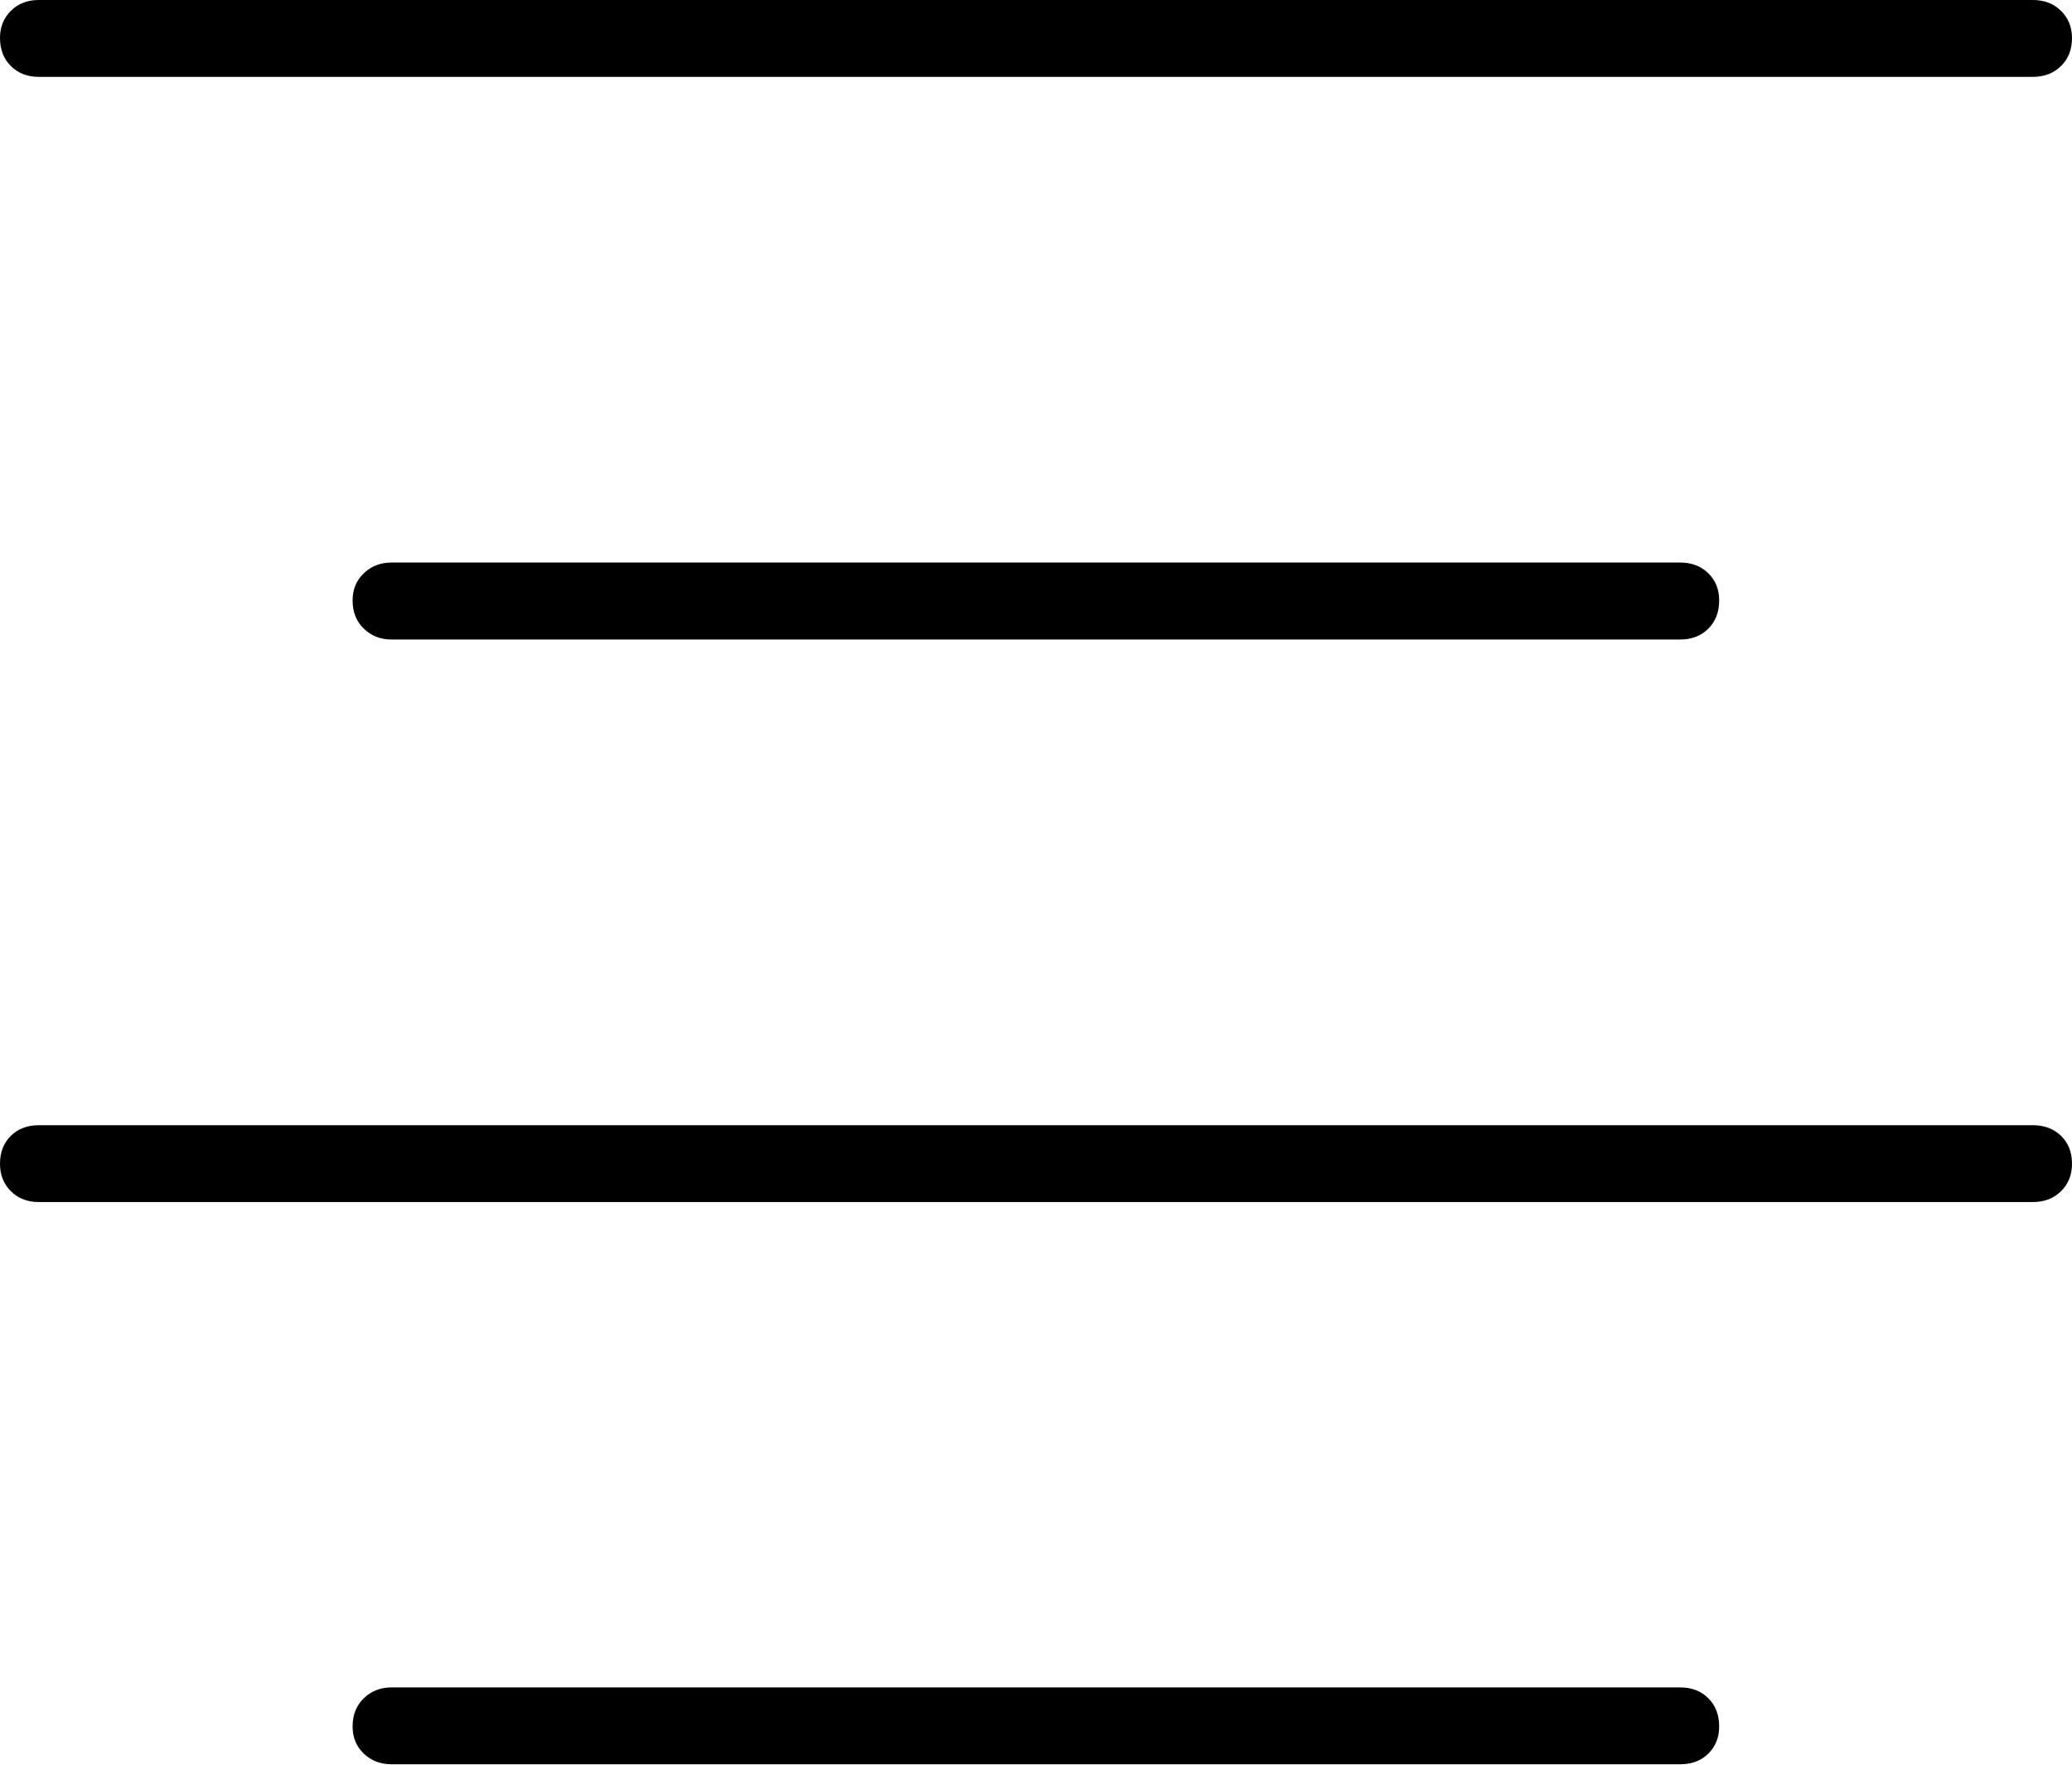 <?xml version="1.0" encoding="UTF-8"?>
<!--Generator: Apple Native CoreSVG 175-->
<!DOCTYPE svg
PUBLIC "-//W3C//DTD SVG 1.1//EN"
       "http://www.w3.org/Graphics/SVG/1.1/DTD/svg11.dtd">
<svg version="1.1" xmlns="http://www.w3.org/2000/svg" xmlns:xlink="http://www.w3.org/1999/xlink" width="18.904" height="16.097">
 <g>
  <rect height="16.097" opacity="0" width="18.904" x="0" y="0"/>
  <path d="M0.353 0.701L18.546 0.701Q18.704 0.701 18.804 0.602Q18.904 0.504 18.904 0.346Q18.904 0.198 18.804 0.099Q18.704 0 18.546 0L0.353 0Q0.198 0 0.099 0.099Q0 0.198 0 0.346Q0 0.504 0.099 0.602Q0.198 0.701 0.353 0.701ZM3.572 5.833L15.329 5.833Q15.487 5.833 15.586 5.734Q15.685 5.635 15.685 5.477Q15.685 5.326 15.586 5.229Q15.487 5.131 15.329 5.131L3.572 5.131Q3.421 5.131 3.319 5.229Q3.217 5.326 3.217 5.477Q3.217 5.635 3.319 5.734Q3.421 5.833 3.572 5.833ZM0.353 10.964L18.546 10.964Q18.704 10.964 18.804 10.865Q18.904 10.766 18.904 10.615Q18.904 10.457 18.804 10.36Q18.704 10.263 18.546 10.263L0.353 10.263Q0.198 10.263 0.099 10.36Q0 10.457 0 10.615Q0 10.766 0.099 10.865Q0.198 10.964 0.353 10.964ZM3.572 16.092L15.329 16.092Q15.487 16.092 15.586 15.995Q15.685 15.897 15.685 15.747Q15.685 15.589 15.586 15.49Q15.487 15.391 15.329 15.391L3.572 15.391Q3.421 15.391 3.319 15.49Q3.217 15.589 3.217 15.747Q3.217 15.897 3.319 15.995Q3.421 16.092 3.572 16.092Z" fill="#000000"/>
 </g>
</svg>
